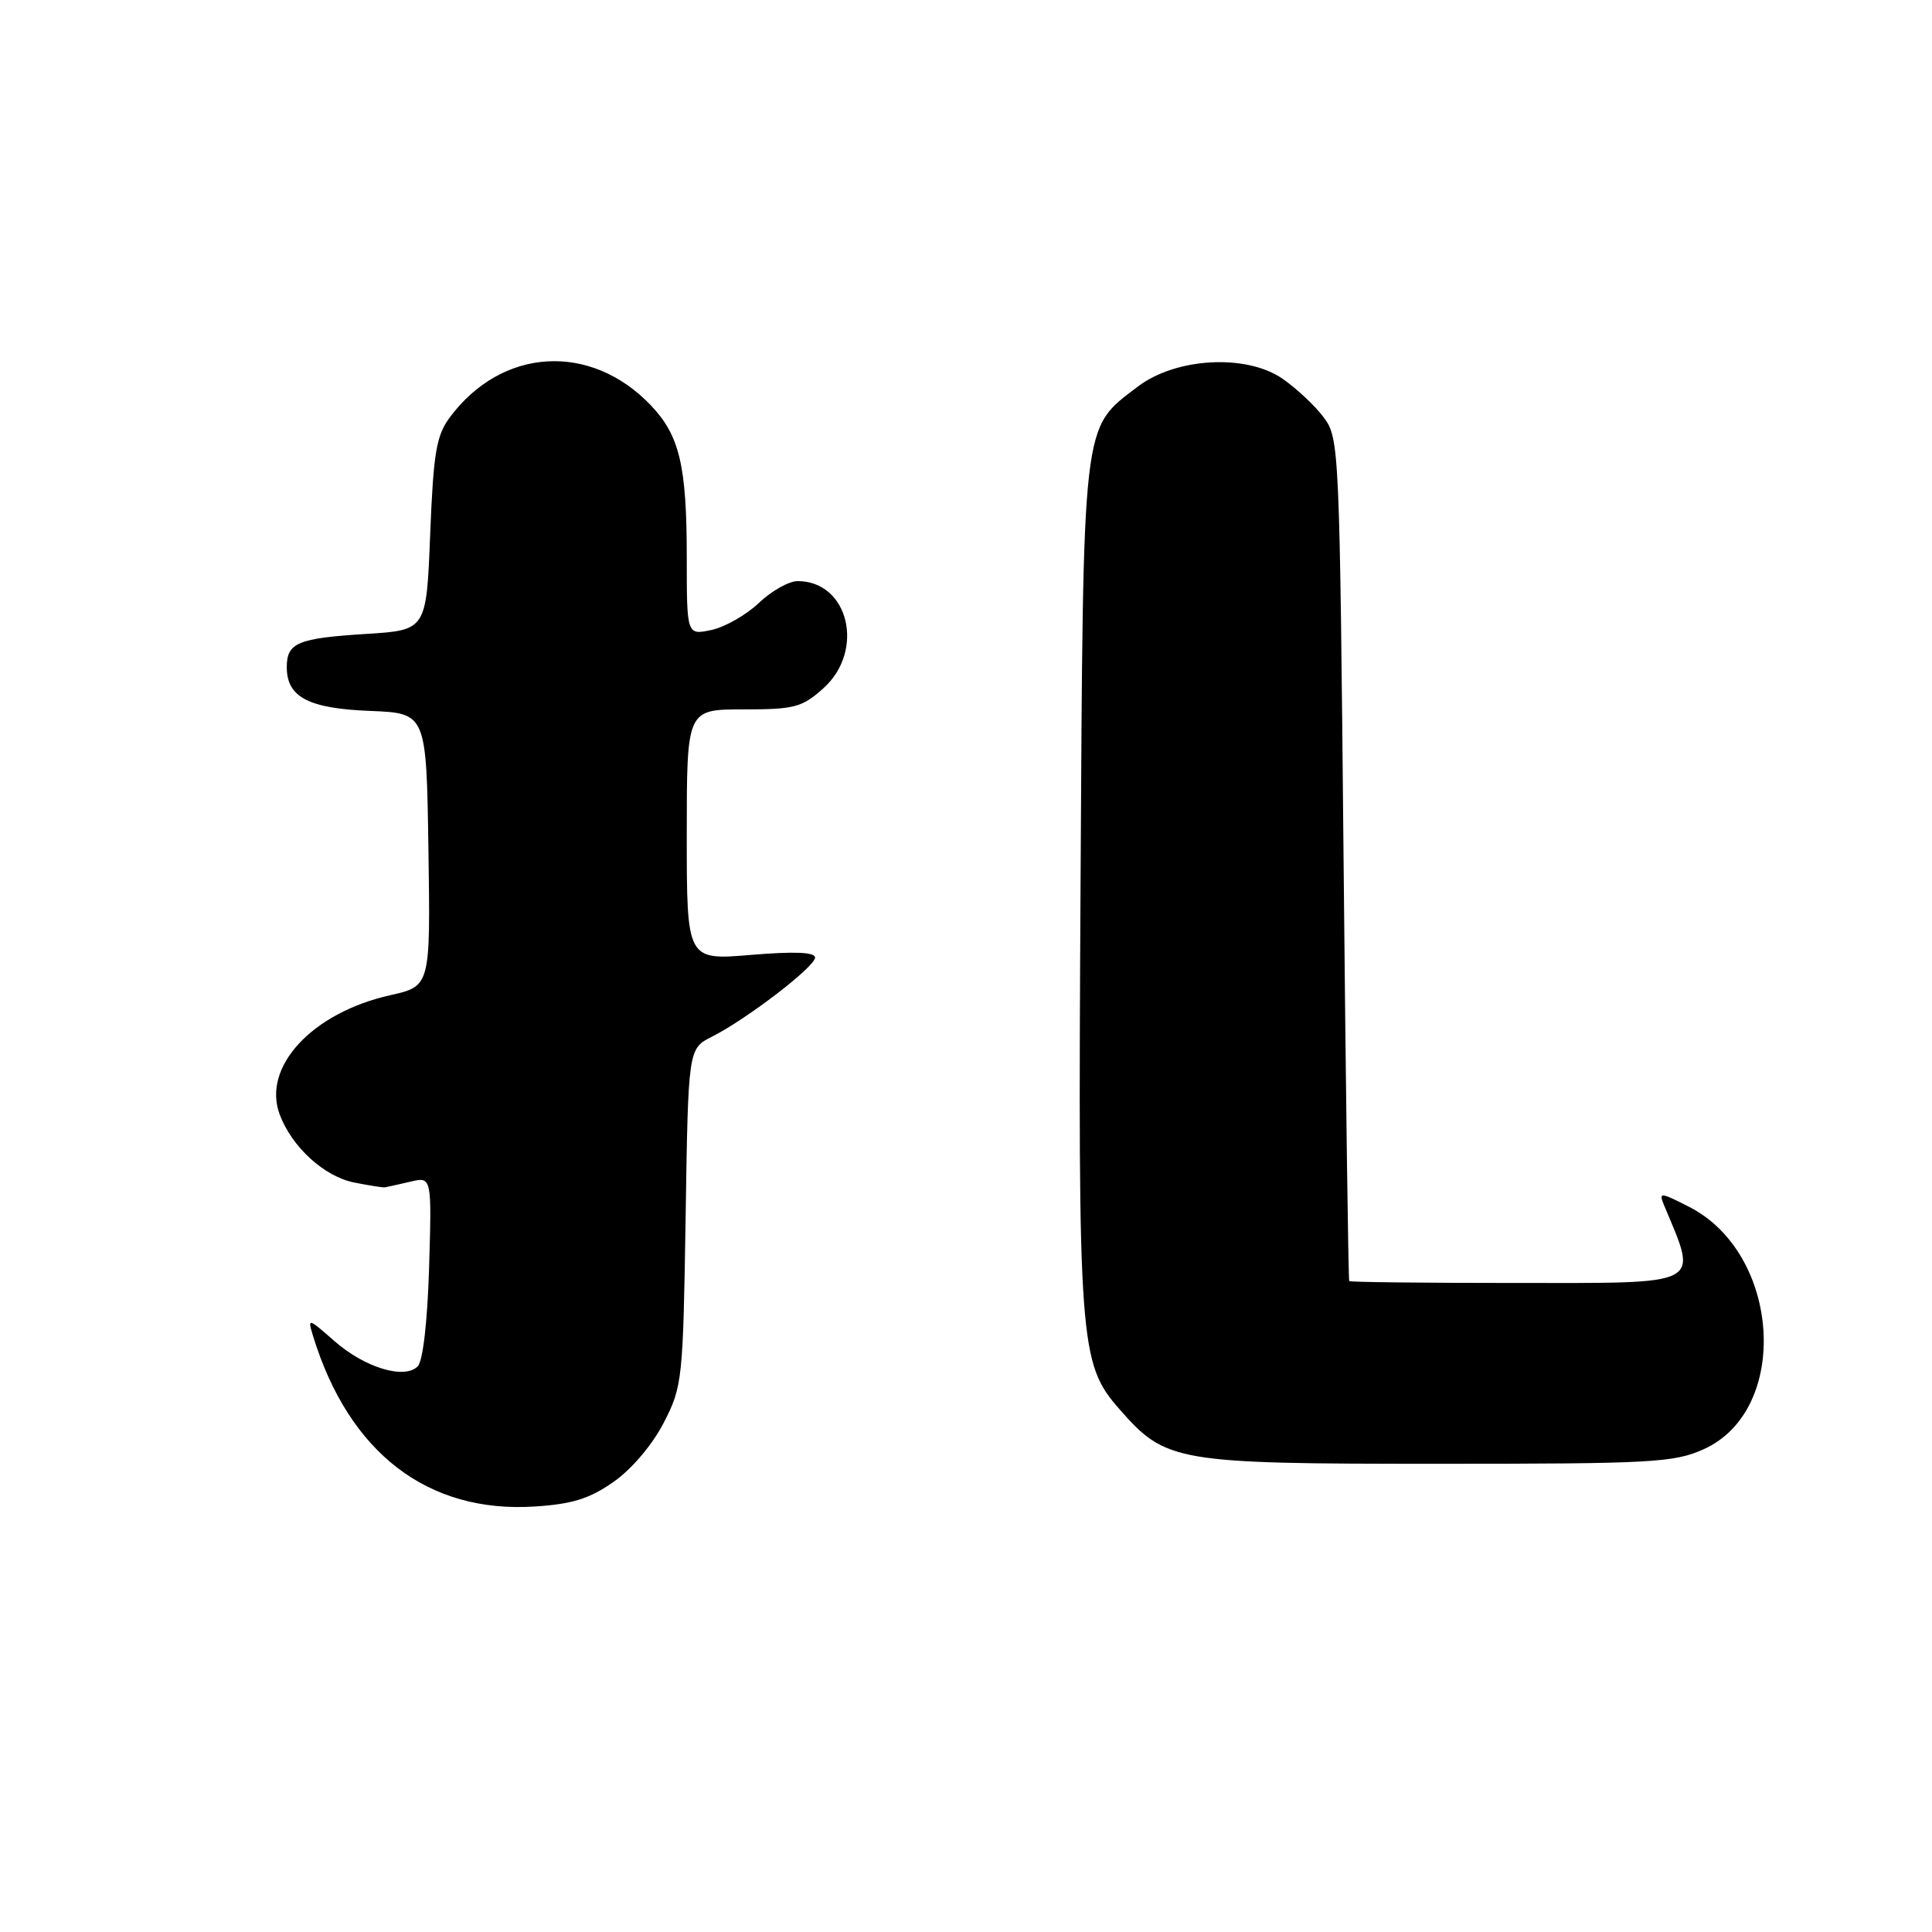 <?xml version="1.0" encoding="UTF-8" standalone="no"?>
<!DOCTYPE svg PUBLIC "-//W3C//DTD SVG 1.1//EN" "http://www.w3.org/Graphics/SVG/1.1/DTD/svg11.dtd" >
<svg xmlns="http://www.w3.org/2000/svg" xmlns:xlink="http://www.w3.org/1999/xlink" version="1.1" viewBox="0 0 256 256">
 <g >
 <path fill="currentColor"
d=" M 81.31 196.35 C 83.71 194.67 86.45 191.43 87.95 188.52 C 90.42 183.71 90.51 182.87 90.85 161.25 C 91.19 138.95 91.19 138.95 94.35 137.36 C 98.99 135.01 108.00 128.10 108.00 126.88 C 108.00 126.16 105.25 126.05 99.50 126.53 C 91.00 127.24 91.00 127.24 91.00 110.62 C 91.00 94.00 91.00 94.00 98.48 94.00 C 105.26 94.00 106.26 93.74 109.08 91.22 C 114.67 86.23 112.46 77.00 105.69 77.00 C 104.54 77.00 102.22 78.30 100.55 79.90 C 98.87 81.49 96.04 83.10 94.25 83.48 C 91.00 84.16 91.00 84.16 91.00 73.82 C 91.00 61.73 90.05 57.72 86.27 53.74 C 78.27 45.32 66.49 46.02 59.59 55.32 C 57.81 57.73 57.43 60.00 57.00 70.82 C 56.50 83.50 56.50 83.50 48.50 84.00 C 39.44 84.57 38.00 85.17 38.00 88.40 C 38.00 92.37 40.86 93.88 49.03 94.20 C 56.50 94.50 56.50 94.50 56.77 112.59 C 57.04 130.67 57.04 130.67 51.71 131.87 C 41.34 134.19 34.68 141.39 37.07 147.70 C 38.69 152.00 42.97 155.90 46.93 156.69 C 48.89 157.08 50.73 157.37 51.00 157.33 C 51.27 157.29 52.79 156.95 54.36 156.58 C 57.21 155.91 57.21 155.91 56.86 167.90 C 56.64 175.15 56.04 180.36 55.35 181.05 C 53.58 182.82 48.32 181.22 44.29 177.68 C 40.81 174.62 40.74 174.61 41.48 177.02 C 46.23 192.51 56.67 200.54 70.87 199.62 C 75.84 199.30 78.13 198.58 81.31 196.35 Z  M 225.79 192.01 C 237.26 186.80 235.98 166.11 223.81 159.91 C 219.99 157.96 219.77 157.94 220.48 159.66 C 225.01 170.55 226.08 170.00 200.53 170.00 C 188.69 170.00 178.90 169.89 178.78 169.75 C 178.66 169.61 178.32 144.44 178.03 113.82 C 177.51 59.32 177.46 58.08 175.41 55.32 C 174.26 53.77 171.78 51.45 169.91 50.16 C 165.10 46.87 155.80 47.39 150.76 51.23 C 143.31 56.92 143.54 54.93 143.18 117.00 C 142.83 178.10 143.02 180.68 148.33 186.72 C 154.49 193.74 155.73 193.96 190.50 193.96 C 219.09 193.96 221.83 193.80 225.79 192.01 Z "/>
</g>
</svg>